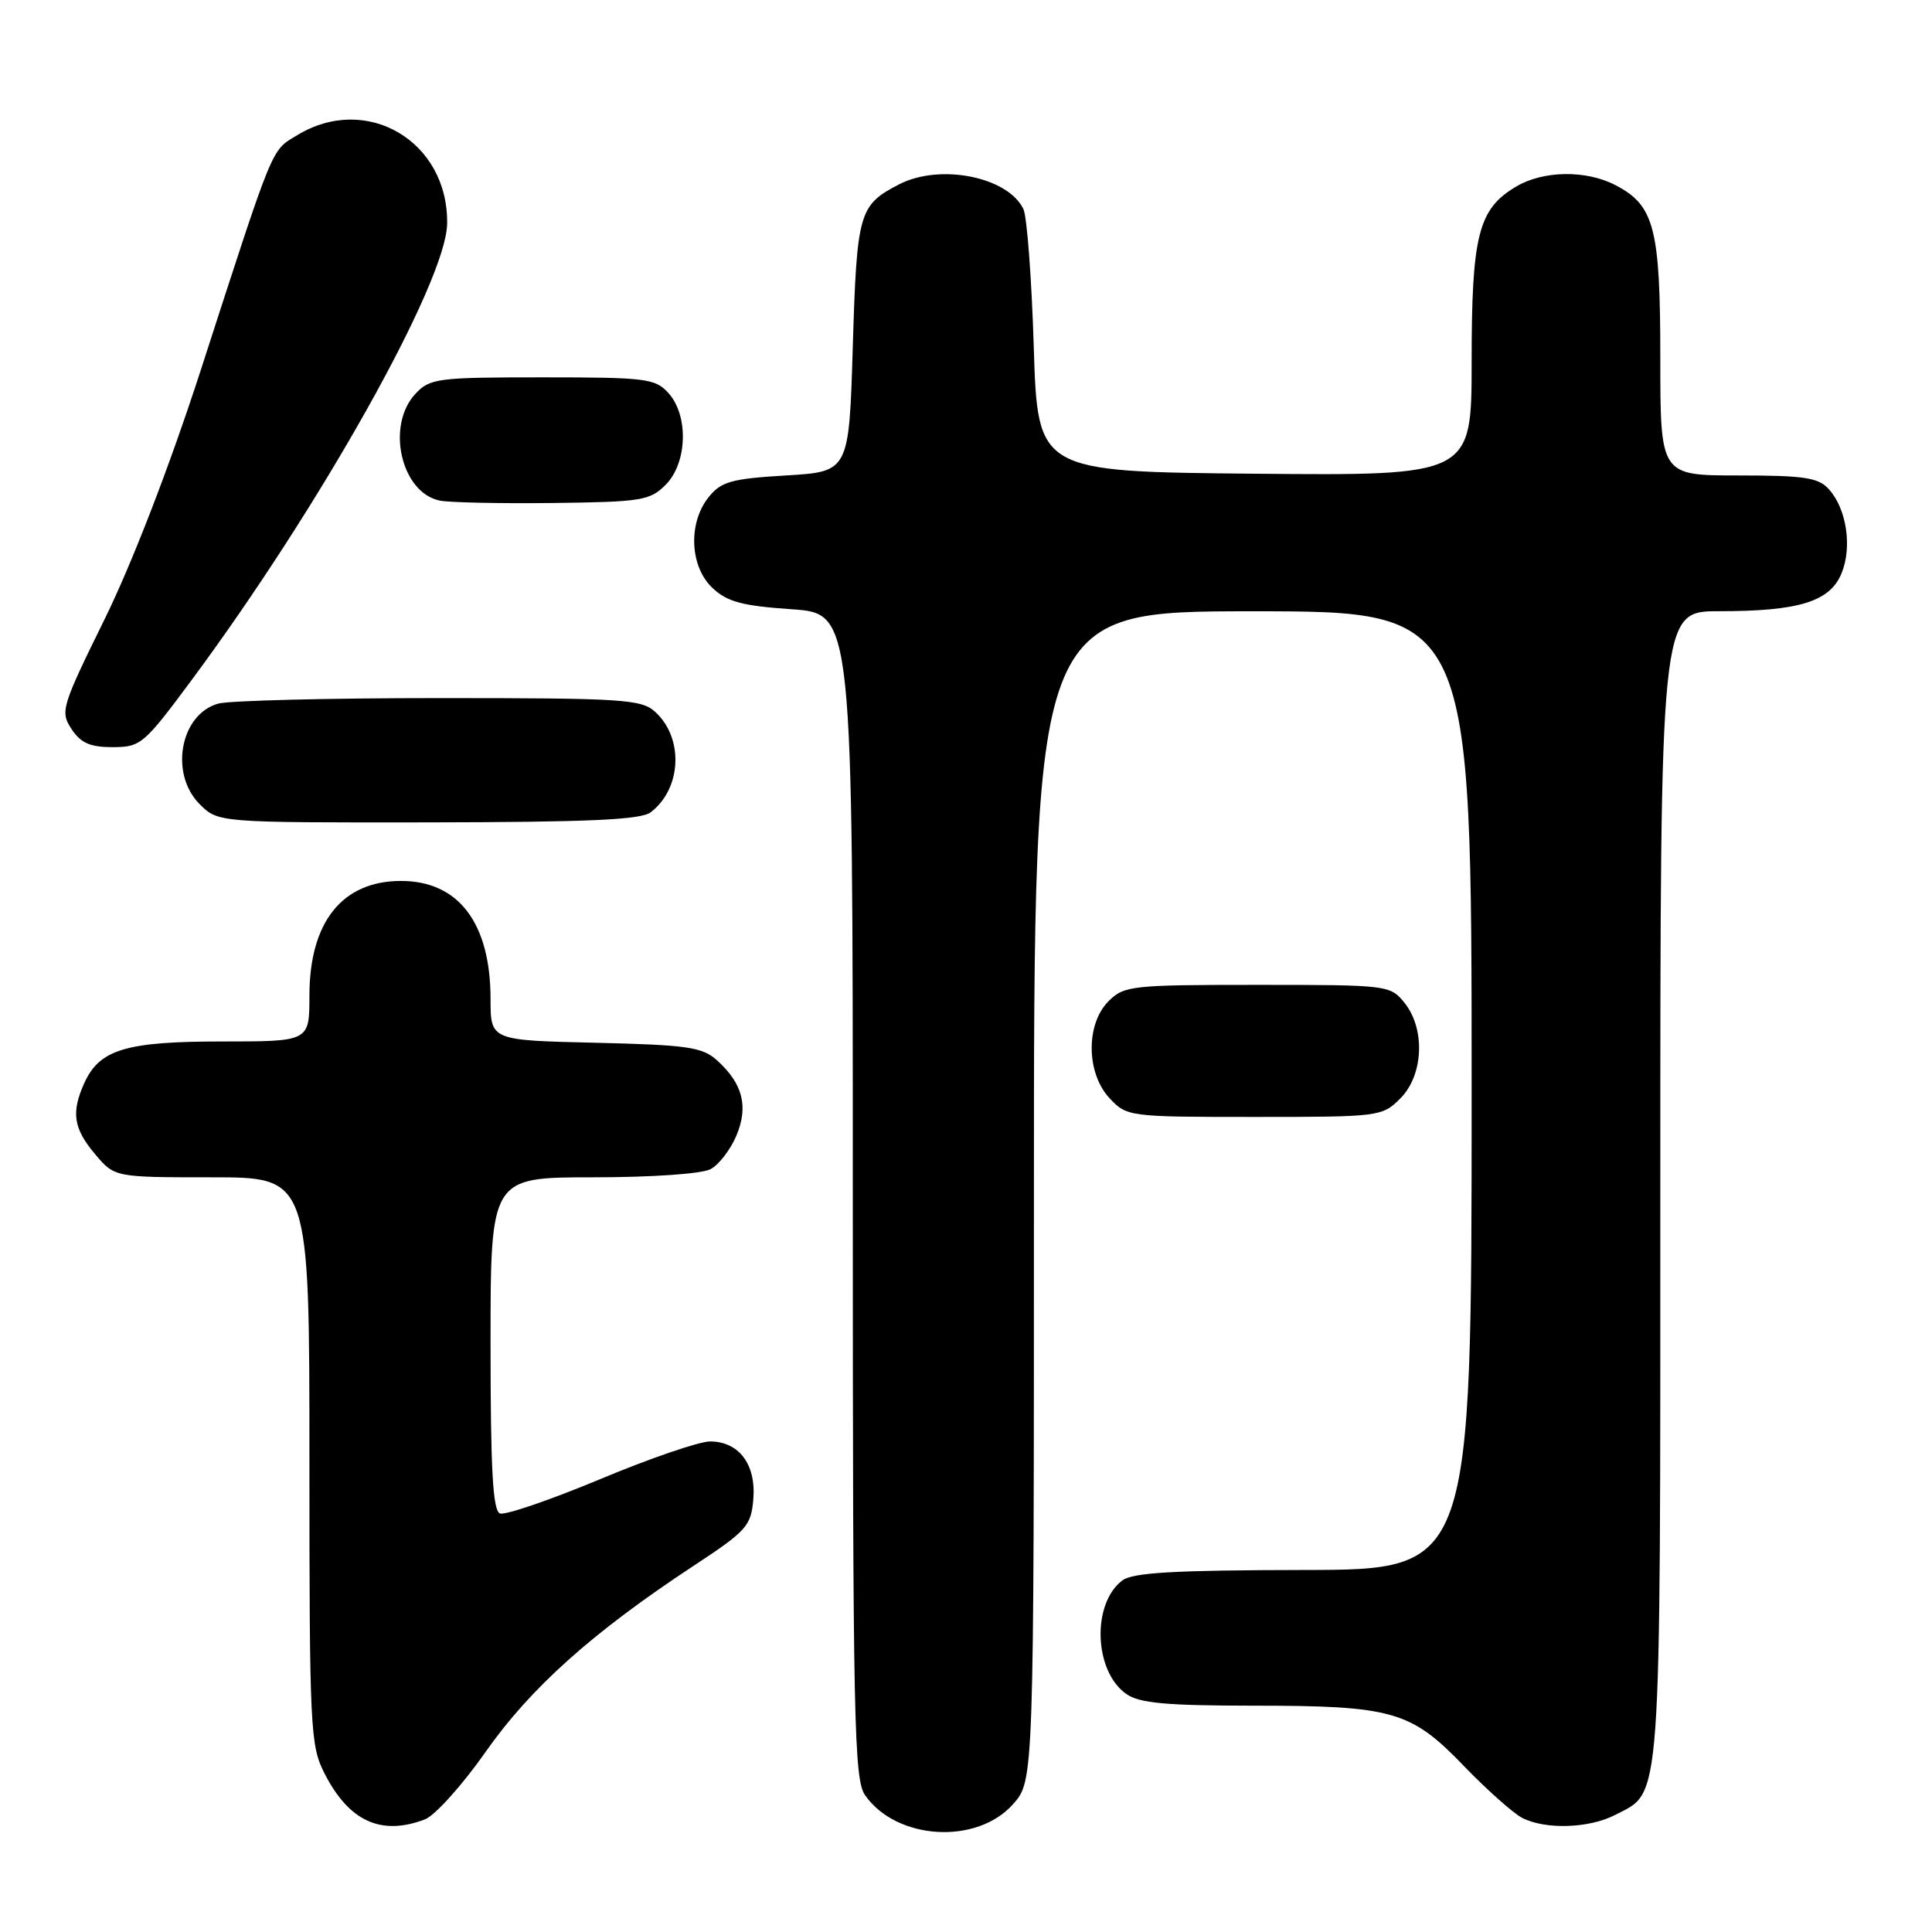 <?xml version="1.0" encoding="UTF-8" standalone="no"?>
<!DOCTYPE svg PUBLIC "-//W3C//DTD SVG 1.1//EN" "http://www.w3.org/Graphics/SVG/1.1/DTD/svg11.dtd" >
<svg xmlns="http://www.w3.org/2000/svg" xmlns:xlink="http://www.w3.org/1999/xlink" version="1.1" viewBox="0 0 256 256">
 <g >
 <path fill="currentColor"
d=" M 134.22 239.08 C 137.00 235.97 137.00 235.97 137.00 158.48 C 137.00 81.00 137.00 81.00 166.00 81.00 C 195.00 81.00 195.00 81.00 195.00 144.50 C 195.00 208.00 195.00 208.00 172.75 208.03 C 155.61 208.06 150.09 208.37 148.71 209.42 C 144.64 212.51 144.95 221.45 149.24 224.46 C 150.98 225.68 154.50 226.00 165.97 226.01 C 184.52 226.01 186.94 226.70 193.94 233.97 C 197.00 237.14 200.48 240.24 201.68 240.87 C 204.75 242.46 210.56 242.28 214.03 240.48 C 220.23 237.28 220.00 240.51 220.00 157.05 C 220.00 81.00 220.00 81.00 227.75 80.99 C 238.37 80.99 242.46 79.73 244.01 75.98 C 245.45 72.49 244.69 67.42 242.33 64.82 C 240.95 63.28 239.07 63.00 230.35 63.00 C 220.00 63.00 220.00 63.00 220.00 47.45 C 220.00 30.21 219.22 27.20 214.03 24.52 C 210.16 22.51 204.50 22.59 200.92 24.71 C 195.88 27.68 195.00 31.13 195.00 47.92 C 195.00 63.03 195.00 63.03 166.25 62.77 C 137.50 62.50 137.50 62.50 136.98 46.00 C 136.70 36.92 136.08 28.70 135.61 27.71 C 133.56 23.42 124.55 21.63 119.13 24.43 C 113.80 27.19 113.54 28.12 113.00 45.90 C 112.50 62.50 112.50 62.50 104.16 63.00 C 96.93 63.43 95.56 63.81 93.91 65.86 C 91.15 69.28 91.39 75.08 94.41 77.91 C 96.36 79.75 98.35 80.28 104.91 80.73 C 113.00 81.29 113.00 81.29 113.00 158.42 C 113.00 228.07 113.16 235.78 114.63 237.88 C 118.79 243.82 129.40 244.48 134.22 239.08 Z  M 56.30 241.08 C 57.63 240.57 61.25 236.55 64.35 232.13 C 70.29 223.66 78.49 216.31 91.89 207.49 C 98.96 202.84 99.52 202.20 99.82 198.64 C 100.20 194.04 97.91 191.00 94.08 191.00 C 92.65 191.00 86.08 193.25 79.49 196.01 C 72.89 198.76 66.94 200.80 66.25 200.54 C 65.30 200.18 65.00 194.74 65.00 178.03 C 65.00 156.00 65.00 156.00 78.57 156.00 C 86.37 156.00 92.99 155.54 94.15 154.92 C 95.26 154.33 96.80 152.32 97.58 150.47 C 99.20 146.59 98.42 143.58 95.01 140.50 C 93.06 138.74 91.12 138.46 78.90 138.17 C 65.00 137.85 65.00 137.85 65.00 132.39 C 65.00 122.32 60.77 116.73 53.14 116.73 C 45.34 116.73 41.00 122.17 41.00 131.95 C 41.00 138.00 41.00 138.00 29.45 138.00 C 16.71 138.00 13.21 139.05 11.19 143.47 C 9.41 147.39 9.72 149.52 12.59 152.92 C 15.18 156.00 15.18 156.00 28.09 156.00 C 41.00 156.00 41.00 156.00 41.00 193.54 C 41.00 229.02 41.11 231.29 42.99 234.97 C 46.23 241.34 50.49 243.29 56.30 241.08 Z  M 185.55 145.55 C 188.63 142.46 188.89 136.33 186.09 132.86 C 184.21 130.54 183.87 130.50 166.62 130.50 C 149.95 130.50 148.95 130.61 146.89 132.66 C 143.85 135.71 143.92 142.22 147.04 145.54 C 149.32 147.96 149.59 148.00 166.22 148.00 C 182.80 148.00 183.13 147.96 185.55 145.55 Z  M 86.21 107.64 C 90.33 104.51 90.63 97.79 86.81 94.32 C 84.96 92.65 82.53 92.50 58.15 92.50 C 43.49 92.50 30.34 92.83 28.92 93.23 C 23.88 94.64 22.43 102.52 26.45 106.55 C 28.91 109.00 28.91 109.00 56.70 108.97 C 77.92 108.94 84.90 108.63 86.21 107.64 Z  M 25.29 90.25 C 42.44 67.14 59.13 37.35 59.25 29.64 C 59.41 18.70 48.56 12.31 39.37 17.92 C 35.88 20.05 36.44 18.66 26.56 49.17 C 22.45 61.83 17.54 74.55 13.88 82.01 C 8.15 93.66 7.96 94.29 9.47 96.59 C 10.69 98.45 11.93 99.00 14.92 99.00 C 18.63 99.00 19.07 98.63 25.29 90.25 Z  M 88.20 64.24 C 91.08 61.36 91.27 55.06 88.57 52.08 C 86.83 50.15 85.61 50.00 71.88 50.00 C 57.94 50.00 56.96 50.13 55.04 52.19 C 51.12 56.40 53.14 65.26 58.26 66.33 C 59.49 66.59 66.23 66.73 73.23 66.65 C 84.99 66.51 86.12 66.33 88.20 64.24 Z "/>
</g>
</svg>